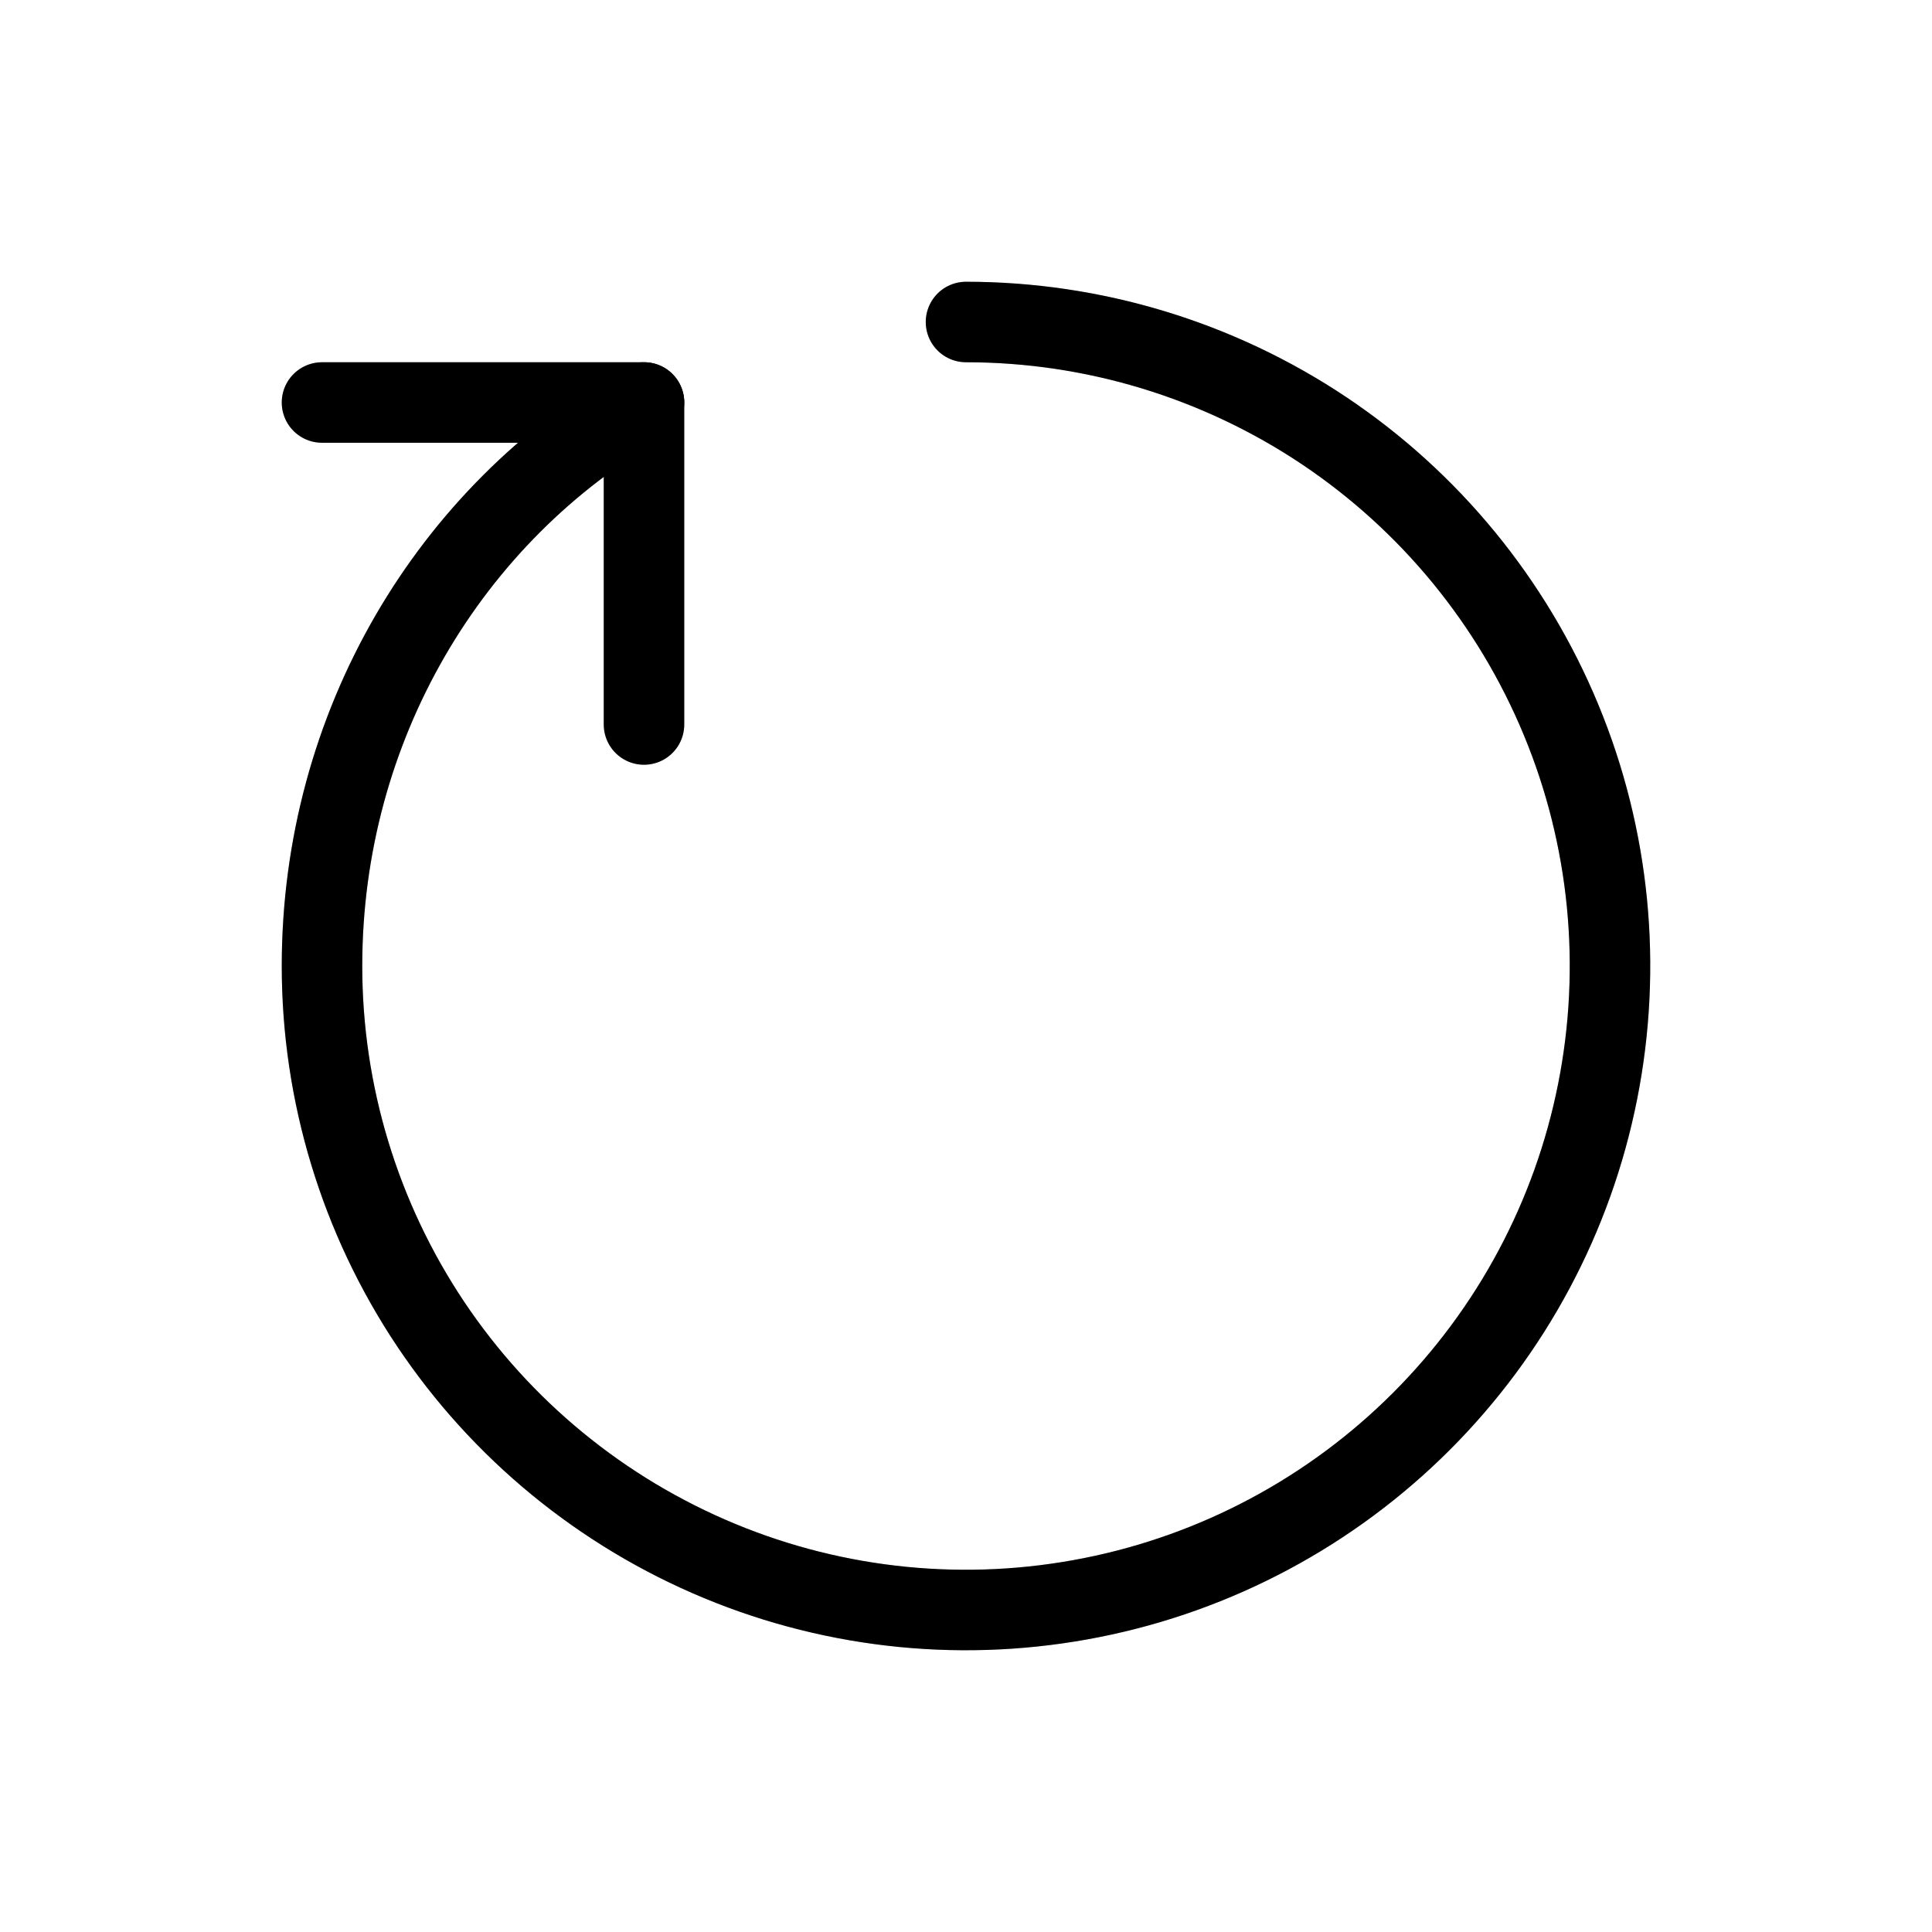 <svg width="24" height="24" viewBox="0 0 24 24" fill="none" xmlns="http://www.w3.org/2000/svg">
    <path
        d="M8 5C5.586 6.377 4 9.022 4 12C4 13.582 4.469 15.129 5.348 16.445C6.227 17.76 7.477 18.785 8.939 19.391C10.4 19.997 12.009 20.155 13.561 19.846C15.113 19.538 16.538 18.776 17.657 17.657C18.776 16.538 19.538 15.113 19.846 13.561C20.155 12.009 19.997 10.4 19.391 8.939C18.785 7.477 17.76 6.227 16.445 5.348C15.129 4.469 13.582 4 12 4"
        stroke="currentColor" stroke-linecap="round" stroke-linejoin="round" />
    <path
        d="M8 5C5.586 6.377 4 9.022 4 12C4 13.582 4.469 15.129 5.348 16.445C6.227 17.76 7.477 18.785 8.939 19.391C10.4 19.997 12.009 20.155 13.561 19.846C15.113 19.538 16.538 18.776 17.657 17.657C18.776 16.538 19.538 15.113 19.846 13.561C20.155 12.009 19.997 10.4 19.391 8.939C18.785 7.477 17.76 6.227 16.445 5.348C15.129 4.469 13.582 4 12 4"
        stroke="currentColor" stroke-opacity="0.2" stroke-linecap="round" stroke-linejoin="round" />
    <path d="M8 9V5H4" stroke="currentColor" stroke-linecap="round" stroke-linejoin="round" />
    <path d="M8 9V5H4" stroke="currentColor" stroke-opacity="0.2" stroke-linecap="round"
        stroke-linejoin="round" />
</svg>